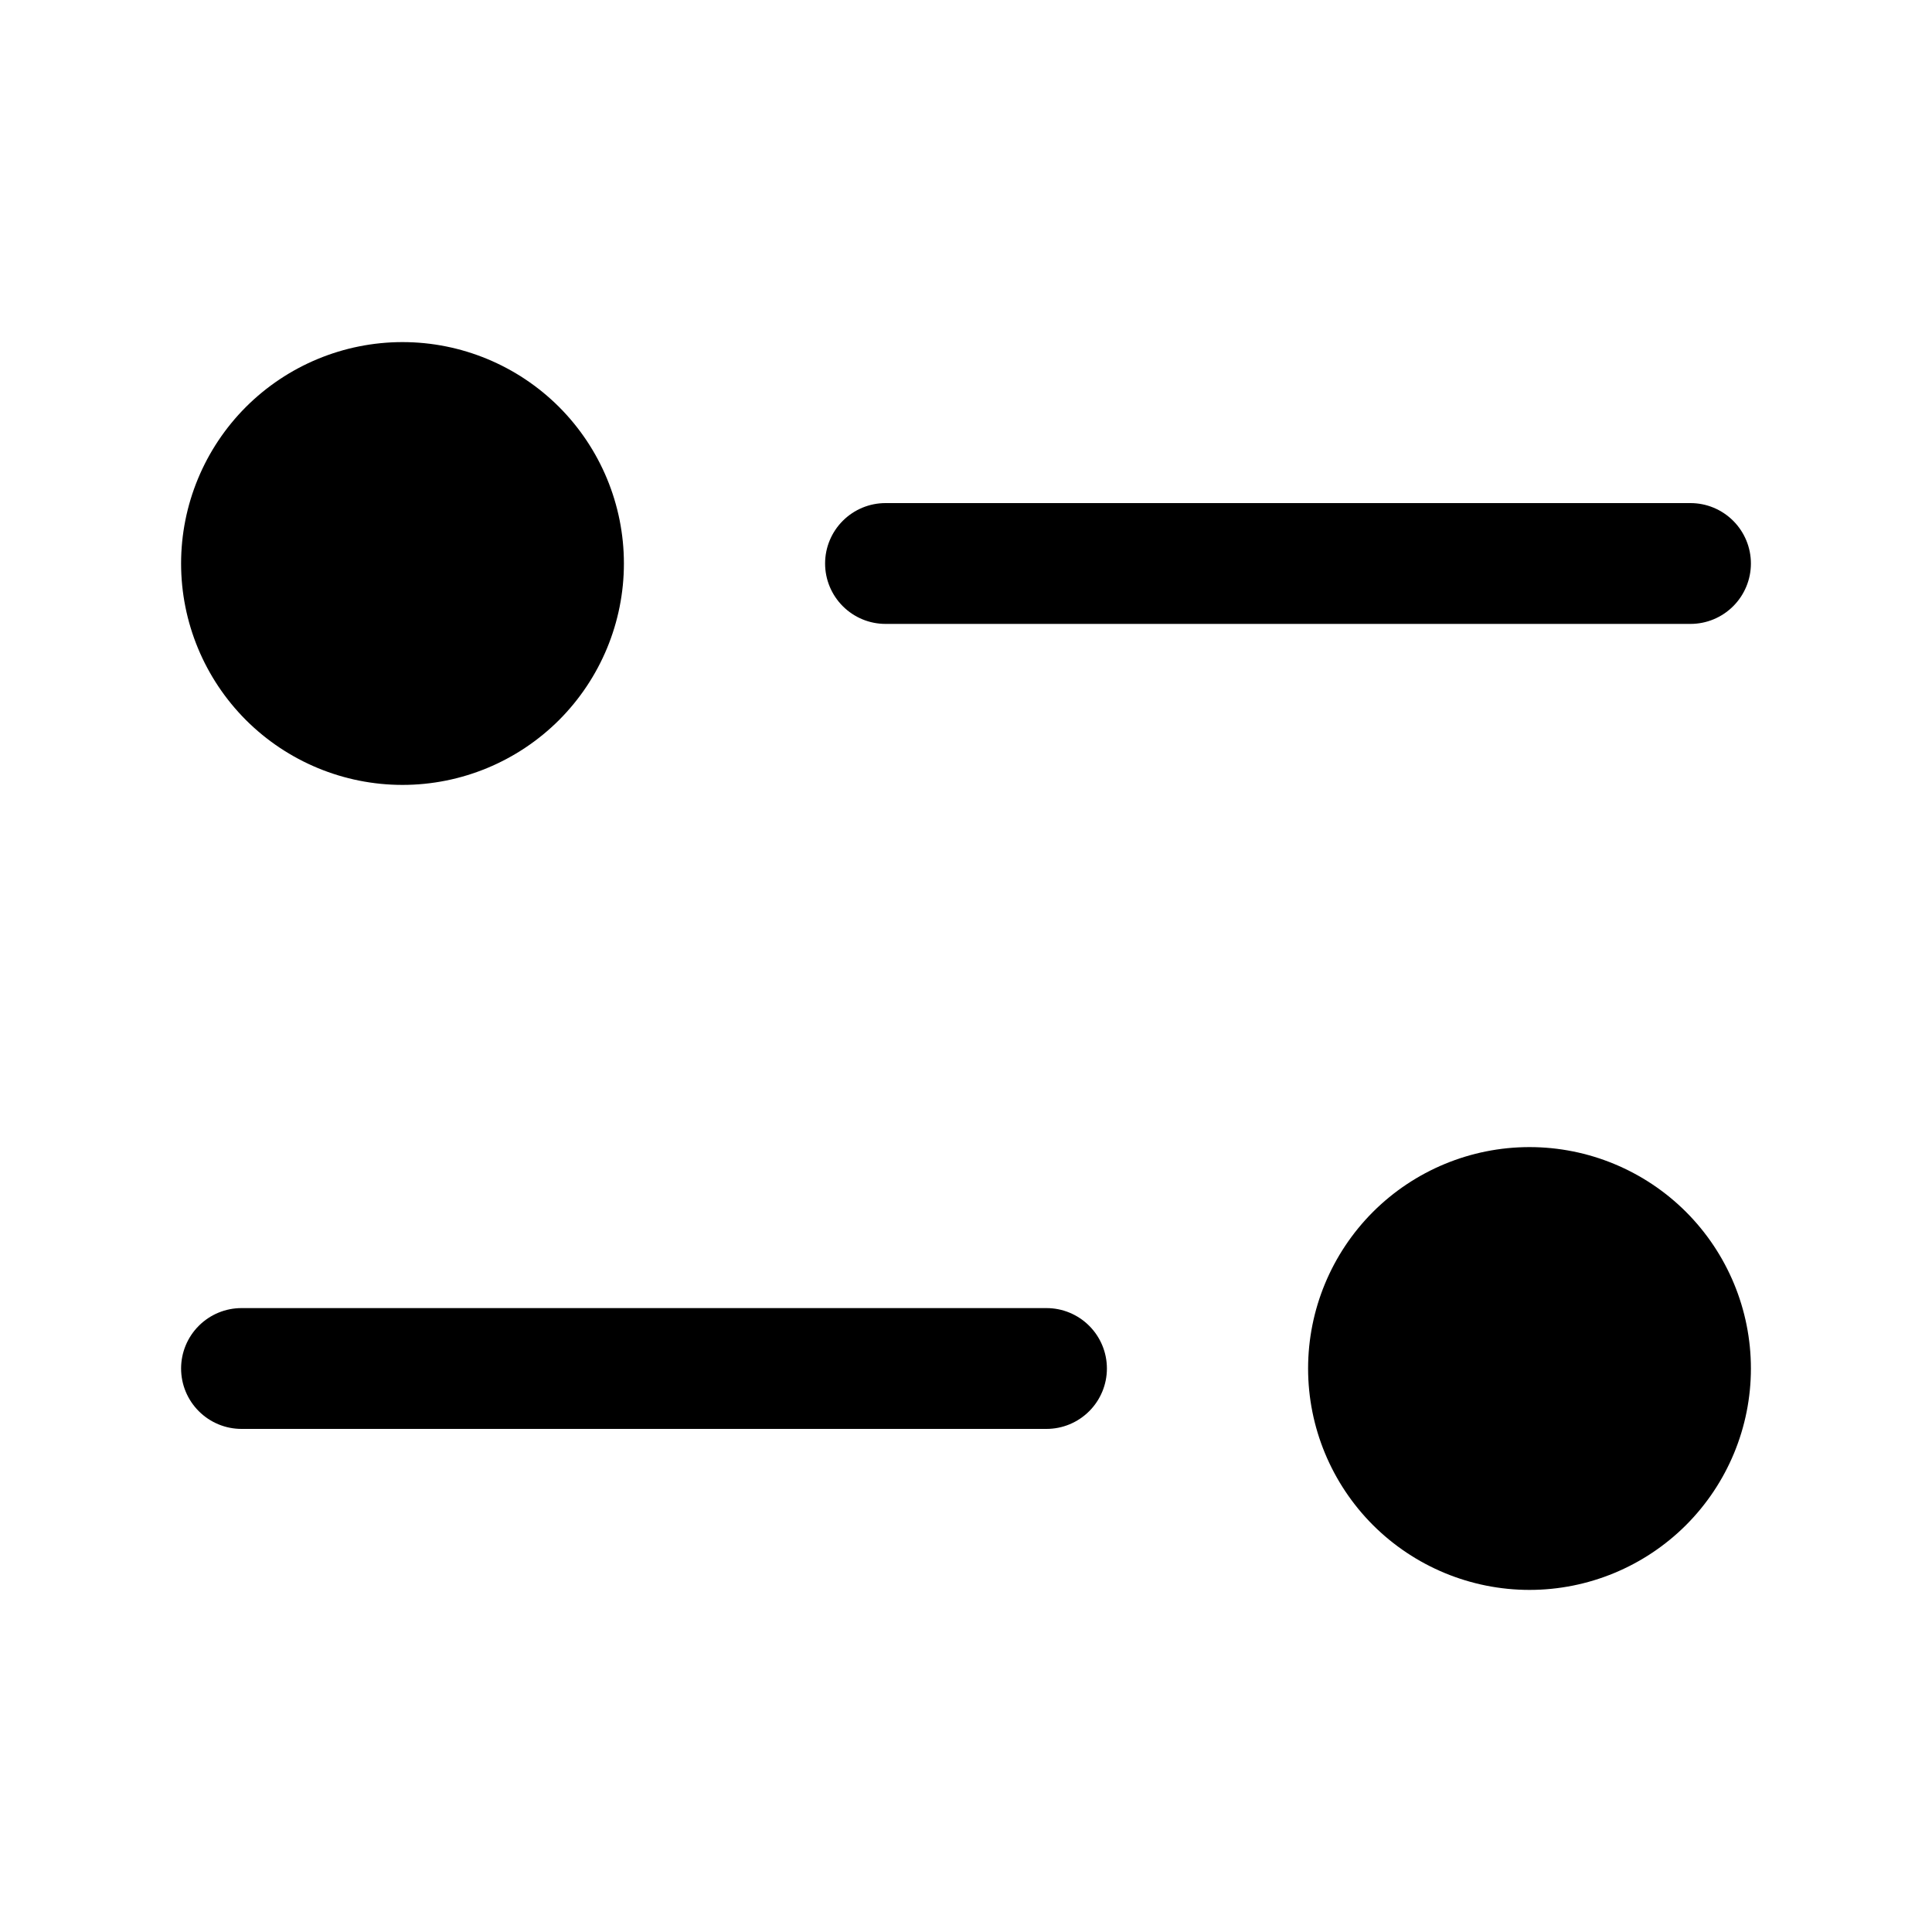 <svg viewBox="0 0 30 30" fill="none" xmlns="http://www.w3.org/2000/svg">
<path fill-rule="evenodd" clip-rule="evenodd" d="M12.812 8.75C12.812 8.501 12.911 8.263 13.087 8.087C13.263 7.911 13.501 7.812 13.75 7.812H26.25C26.499 7.812 26.737 7.911 26.913 8.087C27.089 8.263 27.188 8.501 27.188 8.75C27.188 8.999 27.089 9.237 26.913 9.413C26.737 9.589 26.499 9.688 26.25 9.688H13.75C13.501 9.688 13.263 9.589 13.087 9.413C12.911 9.237 12.812 8.999 12.812 8.75Z" fill="currentColor"/>
<path d="M3.75 8.75C3.75 9.413 4.013 10.049 4.482 10.518C4.951 10.987 5.587 11.25 6.25 11.25C6.913 11.25 7.549 10.987 8.018 10.518C8.487 10.049 8.75 9.413 8.75 8.75C8.75 8.087 8.487 7.451 8.018 6.982C7.549 6.513 6.913 6.25 6.25 6.25C5.587 6.25 4.951 6.513 4.482 6.982C4.013 7.451 3.75 8.087 3.75 8.75Z" fill="currentColor"/>
<path fill-rule="evenodd" clip-rule="evenodd" d="M6.25 7.188C6.664 7.188 7.062 7.352 7.355 7.645C7.648 7.938 7.812 8.336 7.812 8.75C7.812 9.164 7.648 9.562 7.355 9.855C7.062 10.148 6.664 10.312 6.25 10.312C5.836 10.312 5.438 10.148 5.145 9.855C4.852 9.562 4.688 9.164 4.688 8.75C4.688 8.336 4.852 7.938 5.145 7.645C5.438 7.352 5.836 7.188 6.25 7.188ZM9.688 8.75C9.688 7.838 9.325 6.964 8.681 6.319C8.036 5.675 7.162 5.312 6.25 5.312C5.338 5.312 4.464 5.675 3.819 6.319C3.175 6.964 2.812 7.838 2.812 8.75C2.812 9.662 3.175 10.536 3.819 11.181C4.464 11.825 5.338 12.188 6.25 12.188C7.162 12.188 8.036 11.825 8.681 11.181C9.325 10.536 9.688 9.662 9.688 8.75ZM17.188 21.25C17.188 21.001 17.089 20.763 16.913 20.587C16.737 20.411 16.499 20.312 16.25 20.312H3.75C3.501 20.312 3.263 20.411 3.087 20.587C2.911 20.763 2.812 21.001 2.812 21.25C2.812 21.499 2.911 21.737 3.087 21.913C3.263 22.089 3.501 22.188 3.75 22.188H16.25C16.499 22.188 16.737 22.089 16.913 21.913C17.089 21.737 17.188 21.499 17.188 21.25Z" fill="currentColor"/>
<path d="M26.25 21.25C26.25 21.913 25.987 22.549 25.518 23.018C25.049 23.487 24.413 23.75 23.75 23.75C23.087 23.75 22.451 23.487 21.982 23.018C21.513 22.549 21.25 21.913 21.25 21.25C21.25 20.587 21.513 19.951 21.982 19.482C22.451 19.013 23.087 18.75 23.75 18.75C24.413 18.75 25.049 19.013 25.518 19.482C25.987 19.951 26.25 20.587 26.25 21.25Z" fill="currentColor"/>
<path fill-rule="evenodd" clip-rule="evenodd" d="M23.75 19.688C23.336 19.688 22.938 19.852 22.645 20.145C22.352 20.438 22.188 20.836 22.188 21.25C22.188 21.664 22.352 22.062 22.645 22.355C22.938 22.648 23.336 22.812 23.75 22.812C24.164 22.812 24.562 22.648 24.855 22.355C25.148 22.062 25.312 21.664 25.312 21.25C25.312 20.836 25.148 20.438 24.855 20.145C24.562 19.852 24.164 19.688 23.75 19.688ZM20.312 21.25C20.312 20.338 20.675 19.464 21.319 18.819C21.964 18.175 22.838 17.812 23.75 17.812C24.662 17.812 25.536 18.175 26.181 18.819C26.825 19.464 27.188 20.338 27.188 21.25C27.188 22.162 26.825 23.036 26.181 23.681C25.536 24.325 24.662 24.688 23.75 24.688C22.838 24.688 21.964 24.325 21.319 23.681C20.675 23.036 20.312 22.162 20.312 21.25Z" fill="currentColor"/>
</svg>

